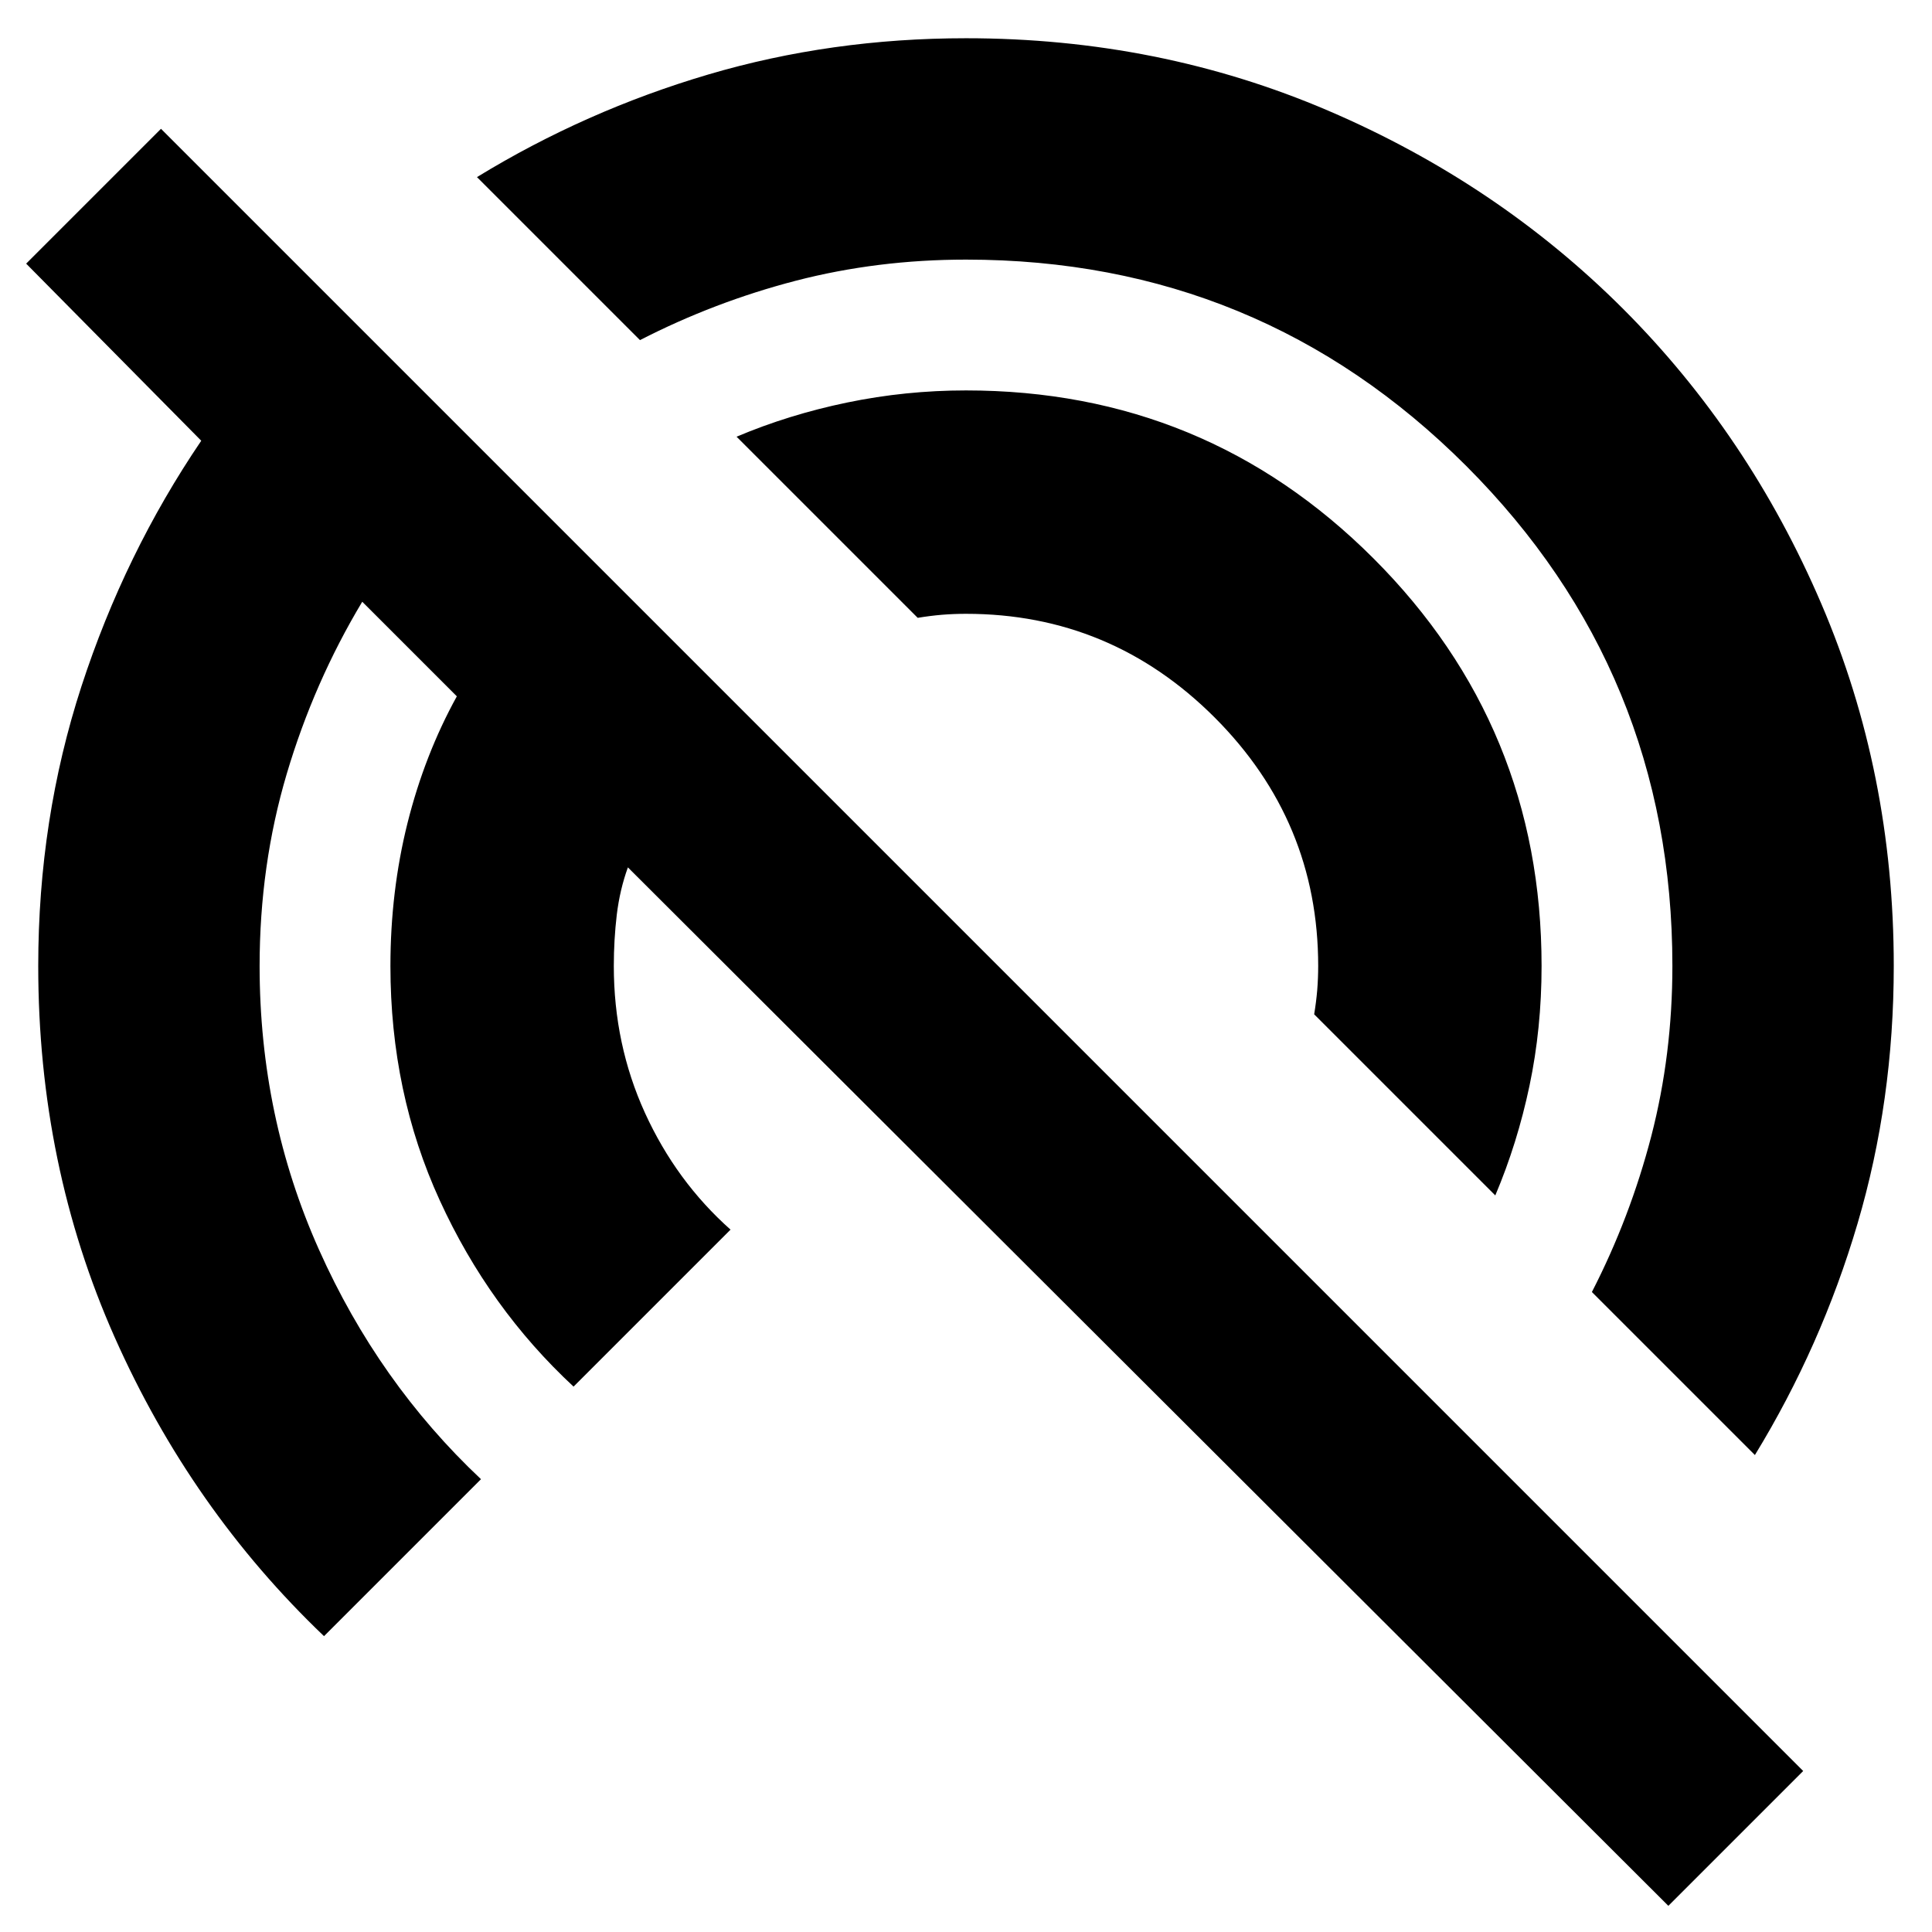 <svg xmlns="http://www.w3.org/2000/svg" height="24" width="24"><path d="M20.725 23.675 7.8 10.775q-.1.275-.138.587-.037.313-.037.638 0 .975.387 1.825.388.85 1.063 1.45l-1.95 1.95q-1.05-.975-1.662-2.313Q4.85 13.575 4.85 12q0-.925.212-1.775.213-.85.613-1.575L4.5 7.475q-.6 1-.938 2.138Q3.225 10.75 3.225 12q0 1.875.738 3.525.737 1.65 2.012 2.85l-1.95 1.95q-1.65-1.575-2.6-3.712Q.475 14.475.475 12q0-1.825.537-3.475.538-1.65 1.488-3.05l-2.175-2.2L2 1.6 22.4 22Zm1.075-5.6-2.025-2.025q.475-.925.738-1.937.262-1.013.262-2.113 0-3.65-2.562-6.213Q15.65 3.225 12 3.225q-1.1 0-2.113.262-1.012.263-1.937.738L5.925 2.2Q7.275 1.375 8.8.925q1.525-.45 3.2-.45 2.4 0 4.5.9t3.663 2.462Q21.725 5.4 22.625 7.5q.9 2.1.9 4.5 0 1.675-.45 3.2-.45 1.525-1.275 2.875Zm-3.225-3.225-2.25-2.25q.025-.15.038-.3.012-.15.012-.3 0-1.8-1.287-3.088Q13.8 7.625 12 7.625q-.15 0-.3.012-.15.013-.3.038l-2.25-2.25Q9.8 5.15 10.525 5q.725-.15 1.475-.15 2.975 0 5.062 2.087Q19.15 9.025 19.15 12q0 .775-.15 1.487-.15.713-.425 1.363Z"/></svg>